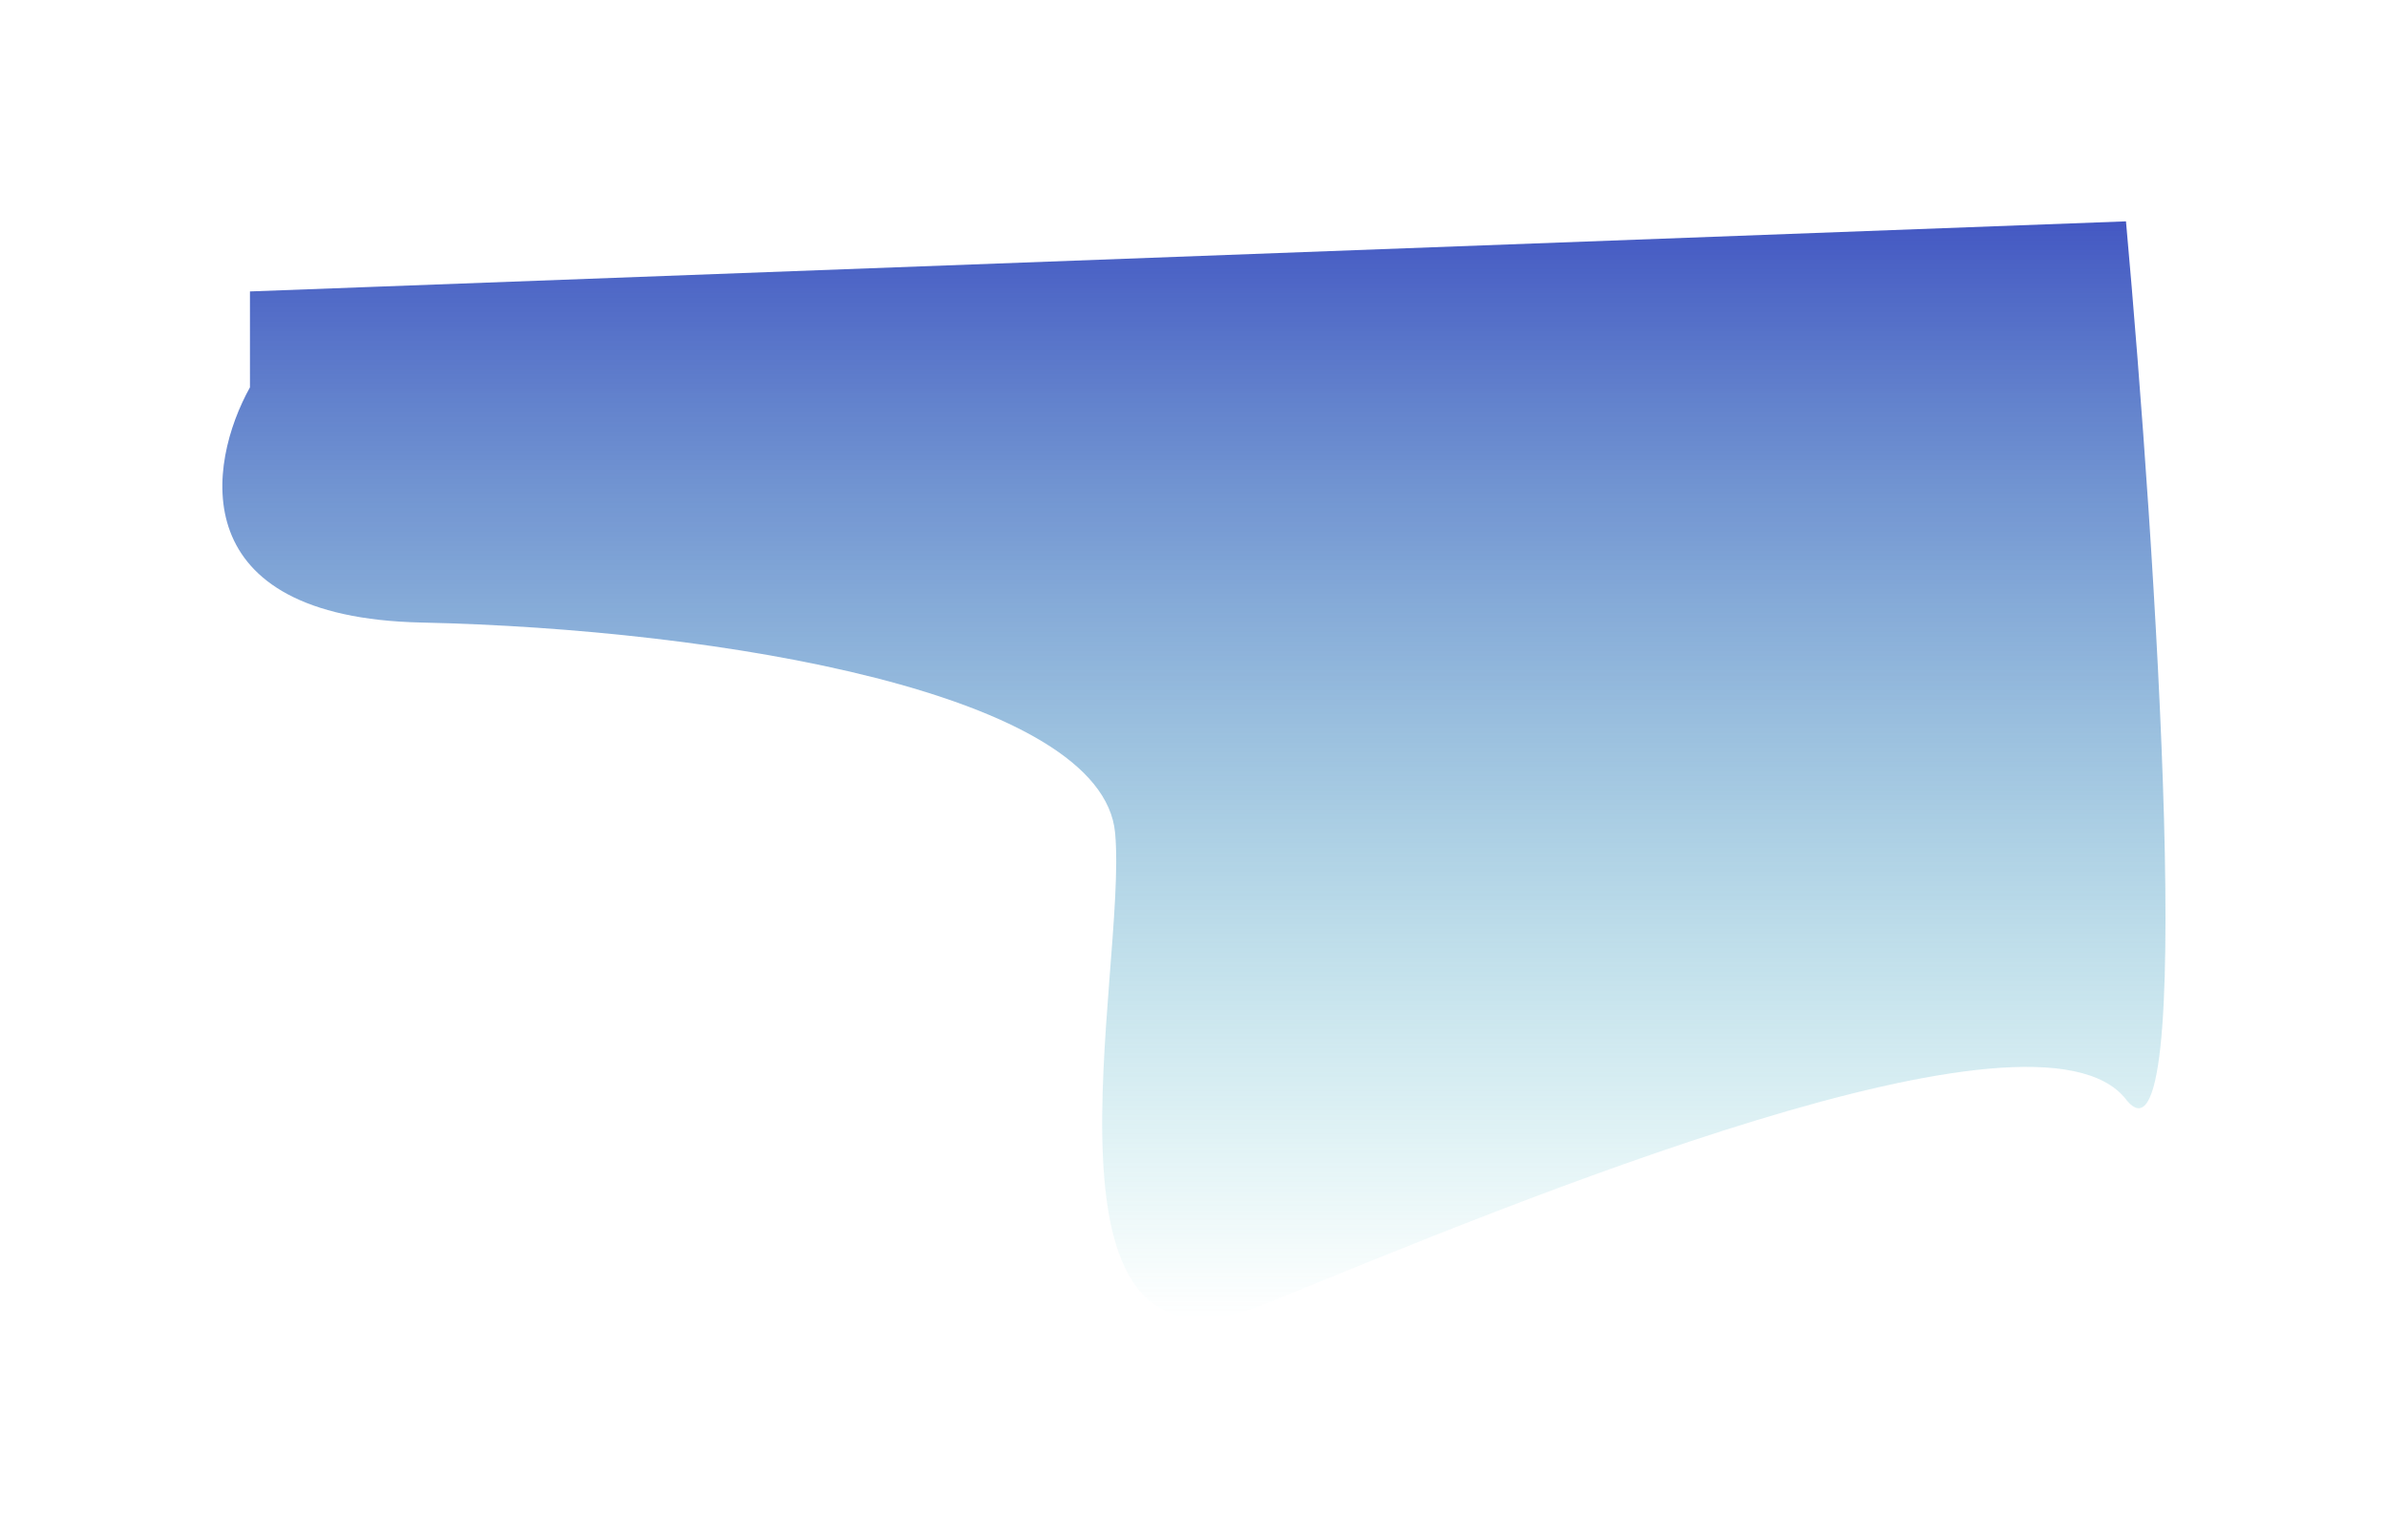 <svg width="1294" height="835" viewBox="0 0 1294 835" fill="none" xmlns="http://www.w3.org/2000/svg">
<g filter="url(#filter0_f_8_74)">
<path d="M228.5 337.5C98.9 334.7 112.5 251.333 135.5 210V158L1152.5 120C1168.67 299.333 1191.3 645.6 1152.5 596C1104 534 821.5 651.5 687 706.5C552.5 761.5 611.5 527 604.5 451.5C597.5 376 390.5 341 228.5 337.5Z" fill="url(#paint0_linear_8_74)" fill-opacity="0.9"/>
</g>
<defs>
<filter id="filter0_f_8_74" x="0.541" y="0" width="1293.38" height="834.771" filterUnits="userSpaceOnUse" color-interpolation-filters="sRGB">
<feFlood flood-opacity="0" result="BackgroundImageFix"/>
<feBlend mode="normal" in="SourceGraphic" in2="BackgroundImageFix" result="shape"/>
<feGaussianBlur stdDeviation="60" result="effect1_foregroundBlur_8_74"/>
</filter>
<linearGradient id="paint0_linear_8_74" x1="647.232" y1="120" x2="647.232" y2="714.771" gradientUnits="userSpaceOnUse">
<stop stop-color="#2F45BC"/>
<stop offset="1" stop-color="#2FBCBC" stop-opacity="0"/>
</linearGradient>
</defs>
</svg>
